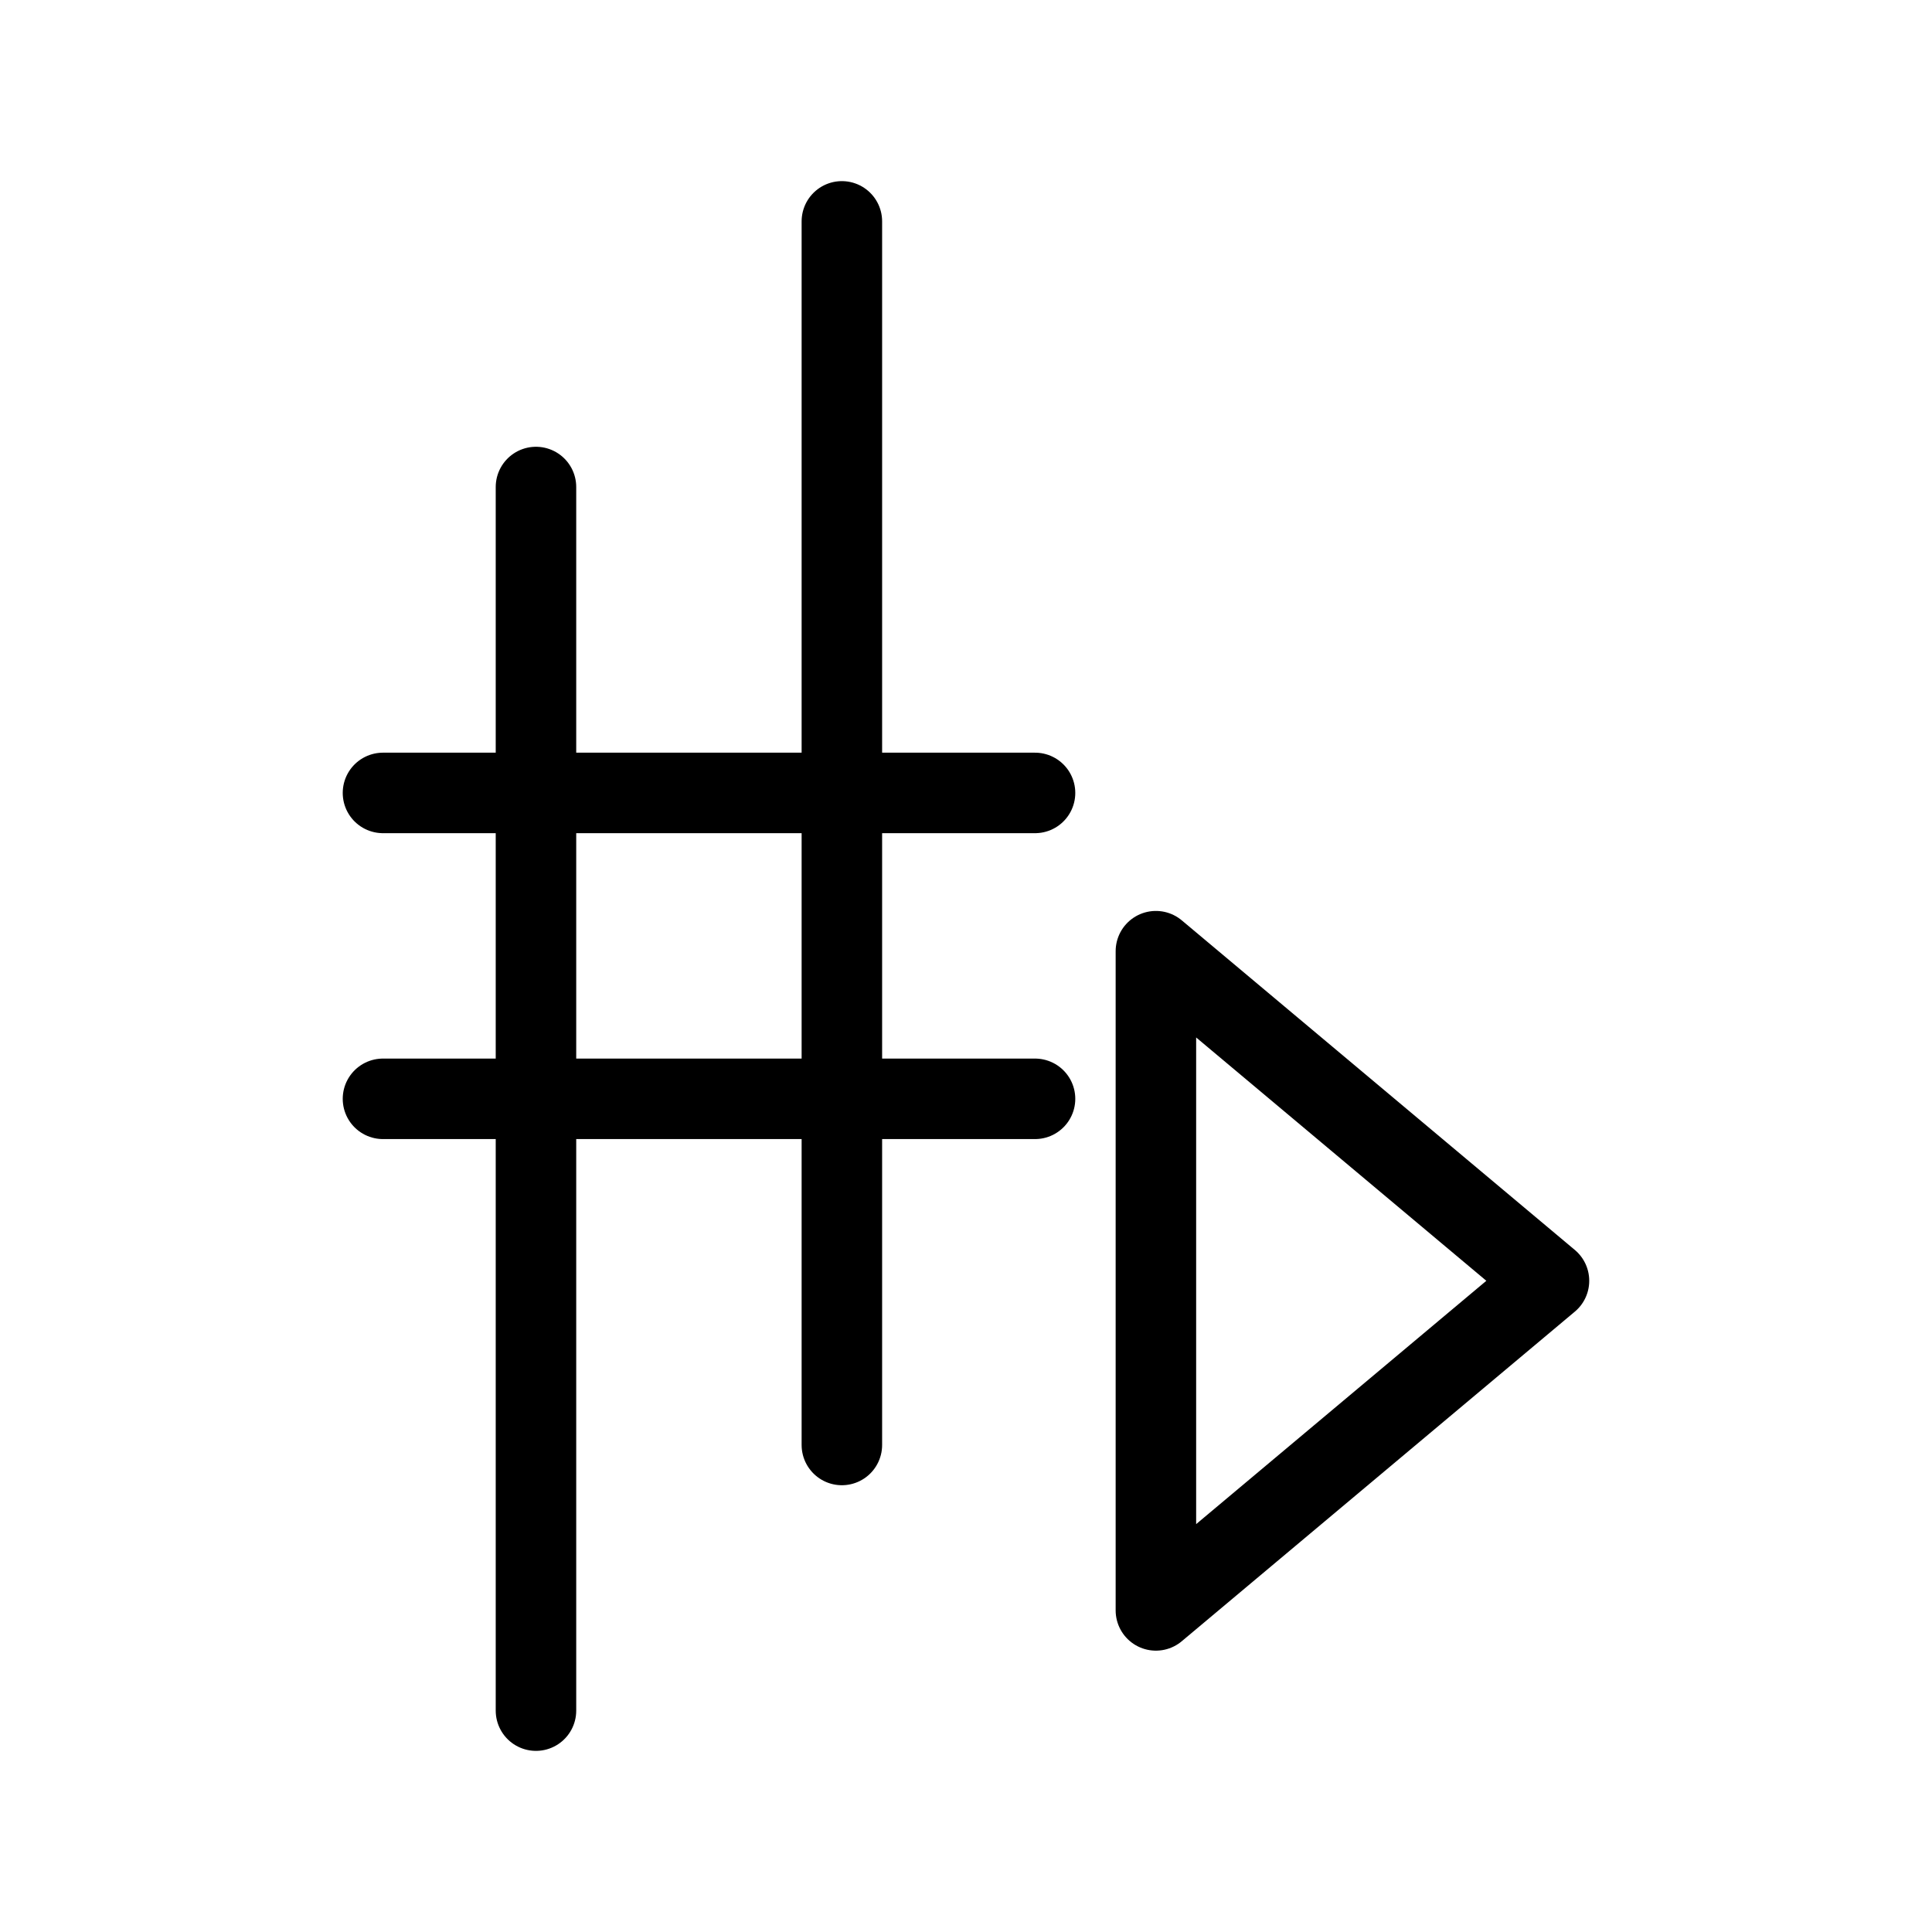 <?xml version="1.0" encoding="UTF-8"?><svg id="a" xmlns="http://www.w3.org/2000/svg" viewBox="0 0 48 48"><defs><style>.b{stroke-width:2px;fill:none;stroke:#000;stroke-linecap:round;stroke-linejoin:round;}</style></defs><path class="b" d="M20.916,5.5v30.4"/><path class="b" d="M25.715,19.7H9.515"/><path class="b" d="M25.715,27.3H9.515"/><path class="b" d="M13.316,12.1v30.4"/><path class="b" d="M38.484,31.821l-9.766-8.189v16.378l9.766-8.189Z"/></svg>